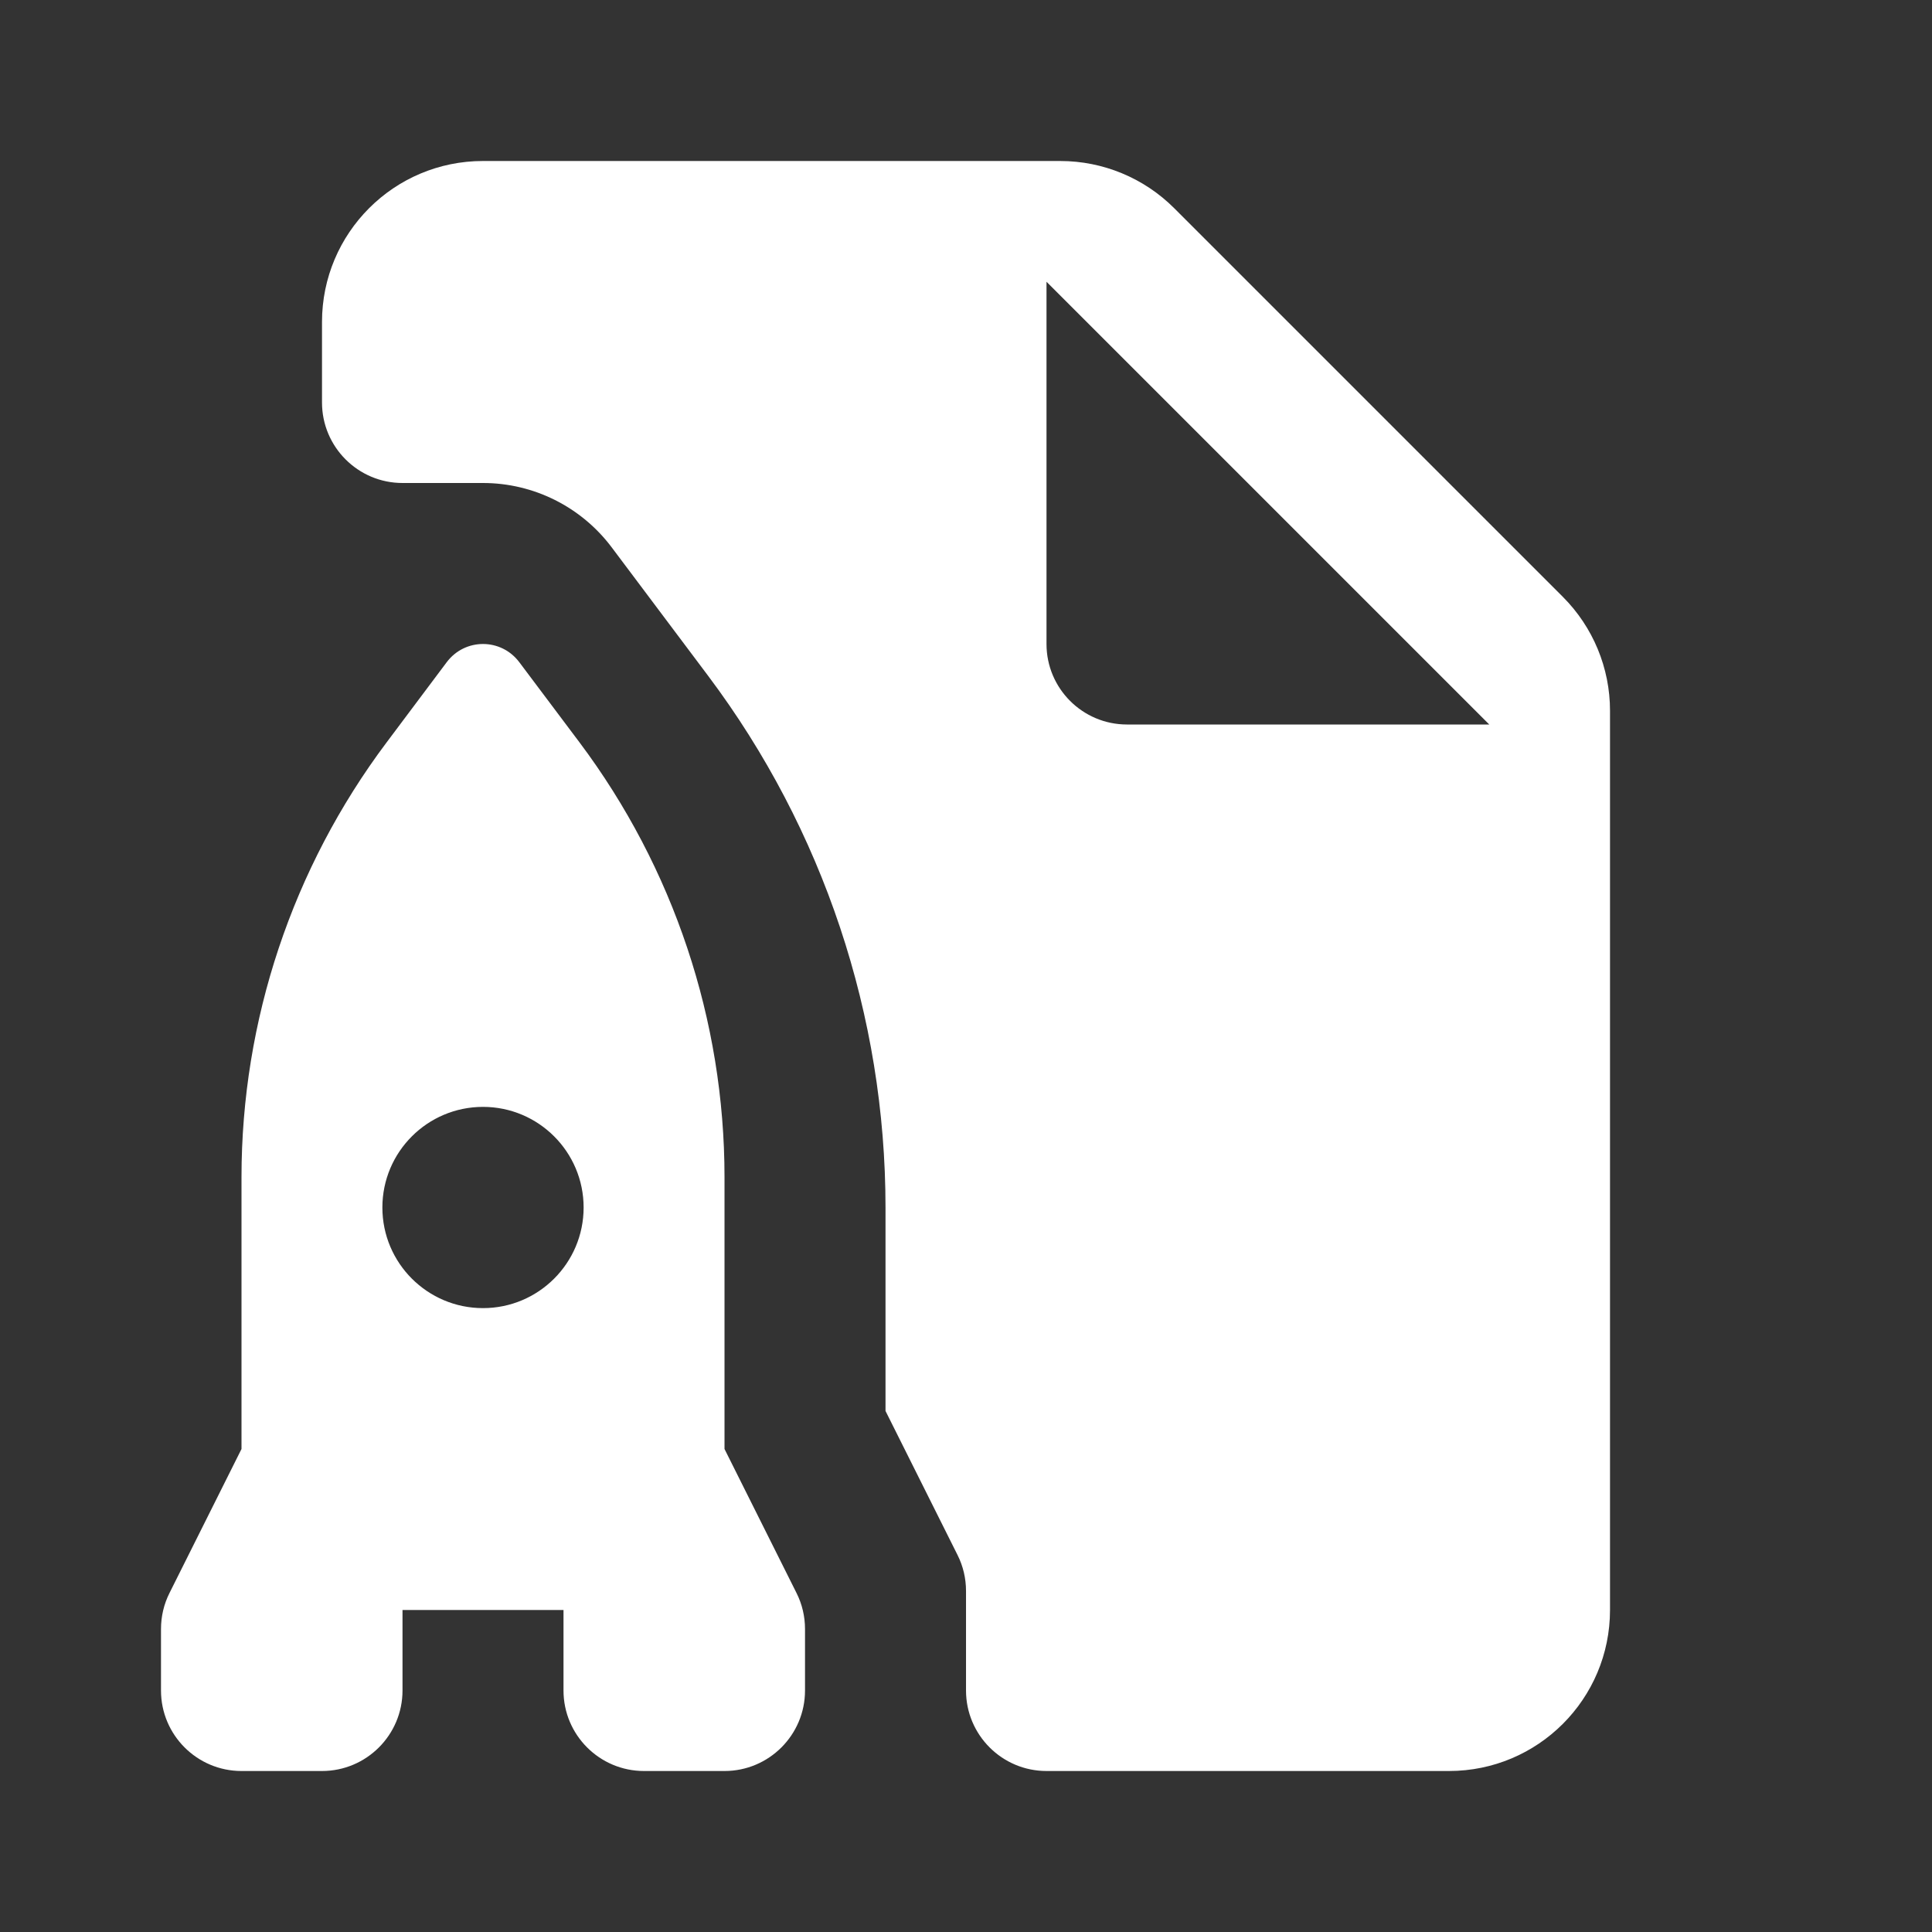 <svg version="1.1" xmlns="http://www.w3.org/2000/svg" xmlns:xlink="http://www.w3.org/1999/xlink" viewBox="0 0 172 172"><rect x="0" y="0" width="172" height="172" fill="#333333" stroke="none"/><g fill="none" fill-rule="nonzero" stroke="none" stroke-width="1" stroke-linecap="butt" stroke-linejoin="miter" stroke-miterlimit="10" stroke-dasharray="" stroke-dashoffset="0" font-family="none" font-weight="none" font-size="none" text-anchor="none" style="mix-blend-mode: normal"><path d="M0,172v-172h172v172z" fill="none"></path><g fill="#ffffff"><path d="M43,14.333c-7.919,0 -14.333,6.414 -14.333,14.333v7.167c0,3.956 3.211,7.167 7.167,7.167h7.167c4.508,0 8.755,2.127 11.464,5.739l8.594,11.45c10.234,13.645 15.775,30.247 15.775,47.311v18.113l6.411,12.822c0.502,0.996 0.756,2.095 0.756,3.205v8.86c0,3.956 3.211,7.167 7.167,7.167h35.833c7.919,0 14.333,-6.414 14.333,-14.333v-80.065c0,-3.798 -1.512,-7.447 -4.199,-10.134l-34.602,-34.602c-2.688,-2.688 -6.336,-4.199 -10.134,-4.199zM93.167,25.083l39.417,39.417h-32.25c-3.956,0 -7.167,-3.211 -7.167,-7.167zM43,57.333c-1.215,0 -2.424,0.545 -3.233,1.624l-5.361,7.153c-8.371,11.166 -12.906,24.735 -12.906,38.689v24.201l-6.411,12.822c-0.502,0.996 -0.756,2.095 -0.756,3.205v5.473c0,3.956 3.211,7.167 7.167,7.167h7.167c3.956,0 7.167,-3.211 7.167,-7.167v-7.167h14.333v7.167c0,3.956 3.211,7.167 7.167,7.167h7.167c3.956,0 7.167,-3.211 7.167,-7.167v-5.473c0,-1.111 -0.254,-2.209 -0.756,-3.205l-6.411,-12.822v-24.201c0,-13.954 -4.535,-27.537 -12.906,-38.703l-5.361,-7.139c-0.81,-1.079 -2.019,-1.624 -3.233,-1.624zM43,98.542c4.945,0 8.958,4.013 8.958,8.958c0,4.945 -4.013,8.958 -8.958,8.958c-4.945,0 -8.958,-4.013 -8.958,-8.958c0,-4.945 4.013,-8.958 8.958,-8.958z"></path></g></g></svg>
